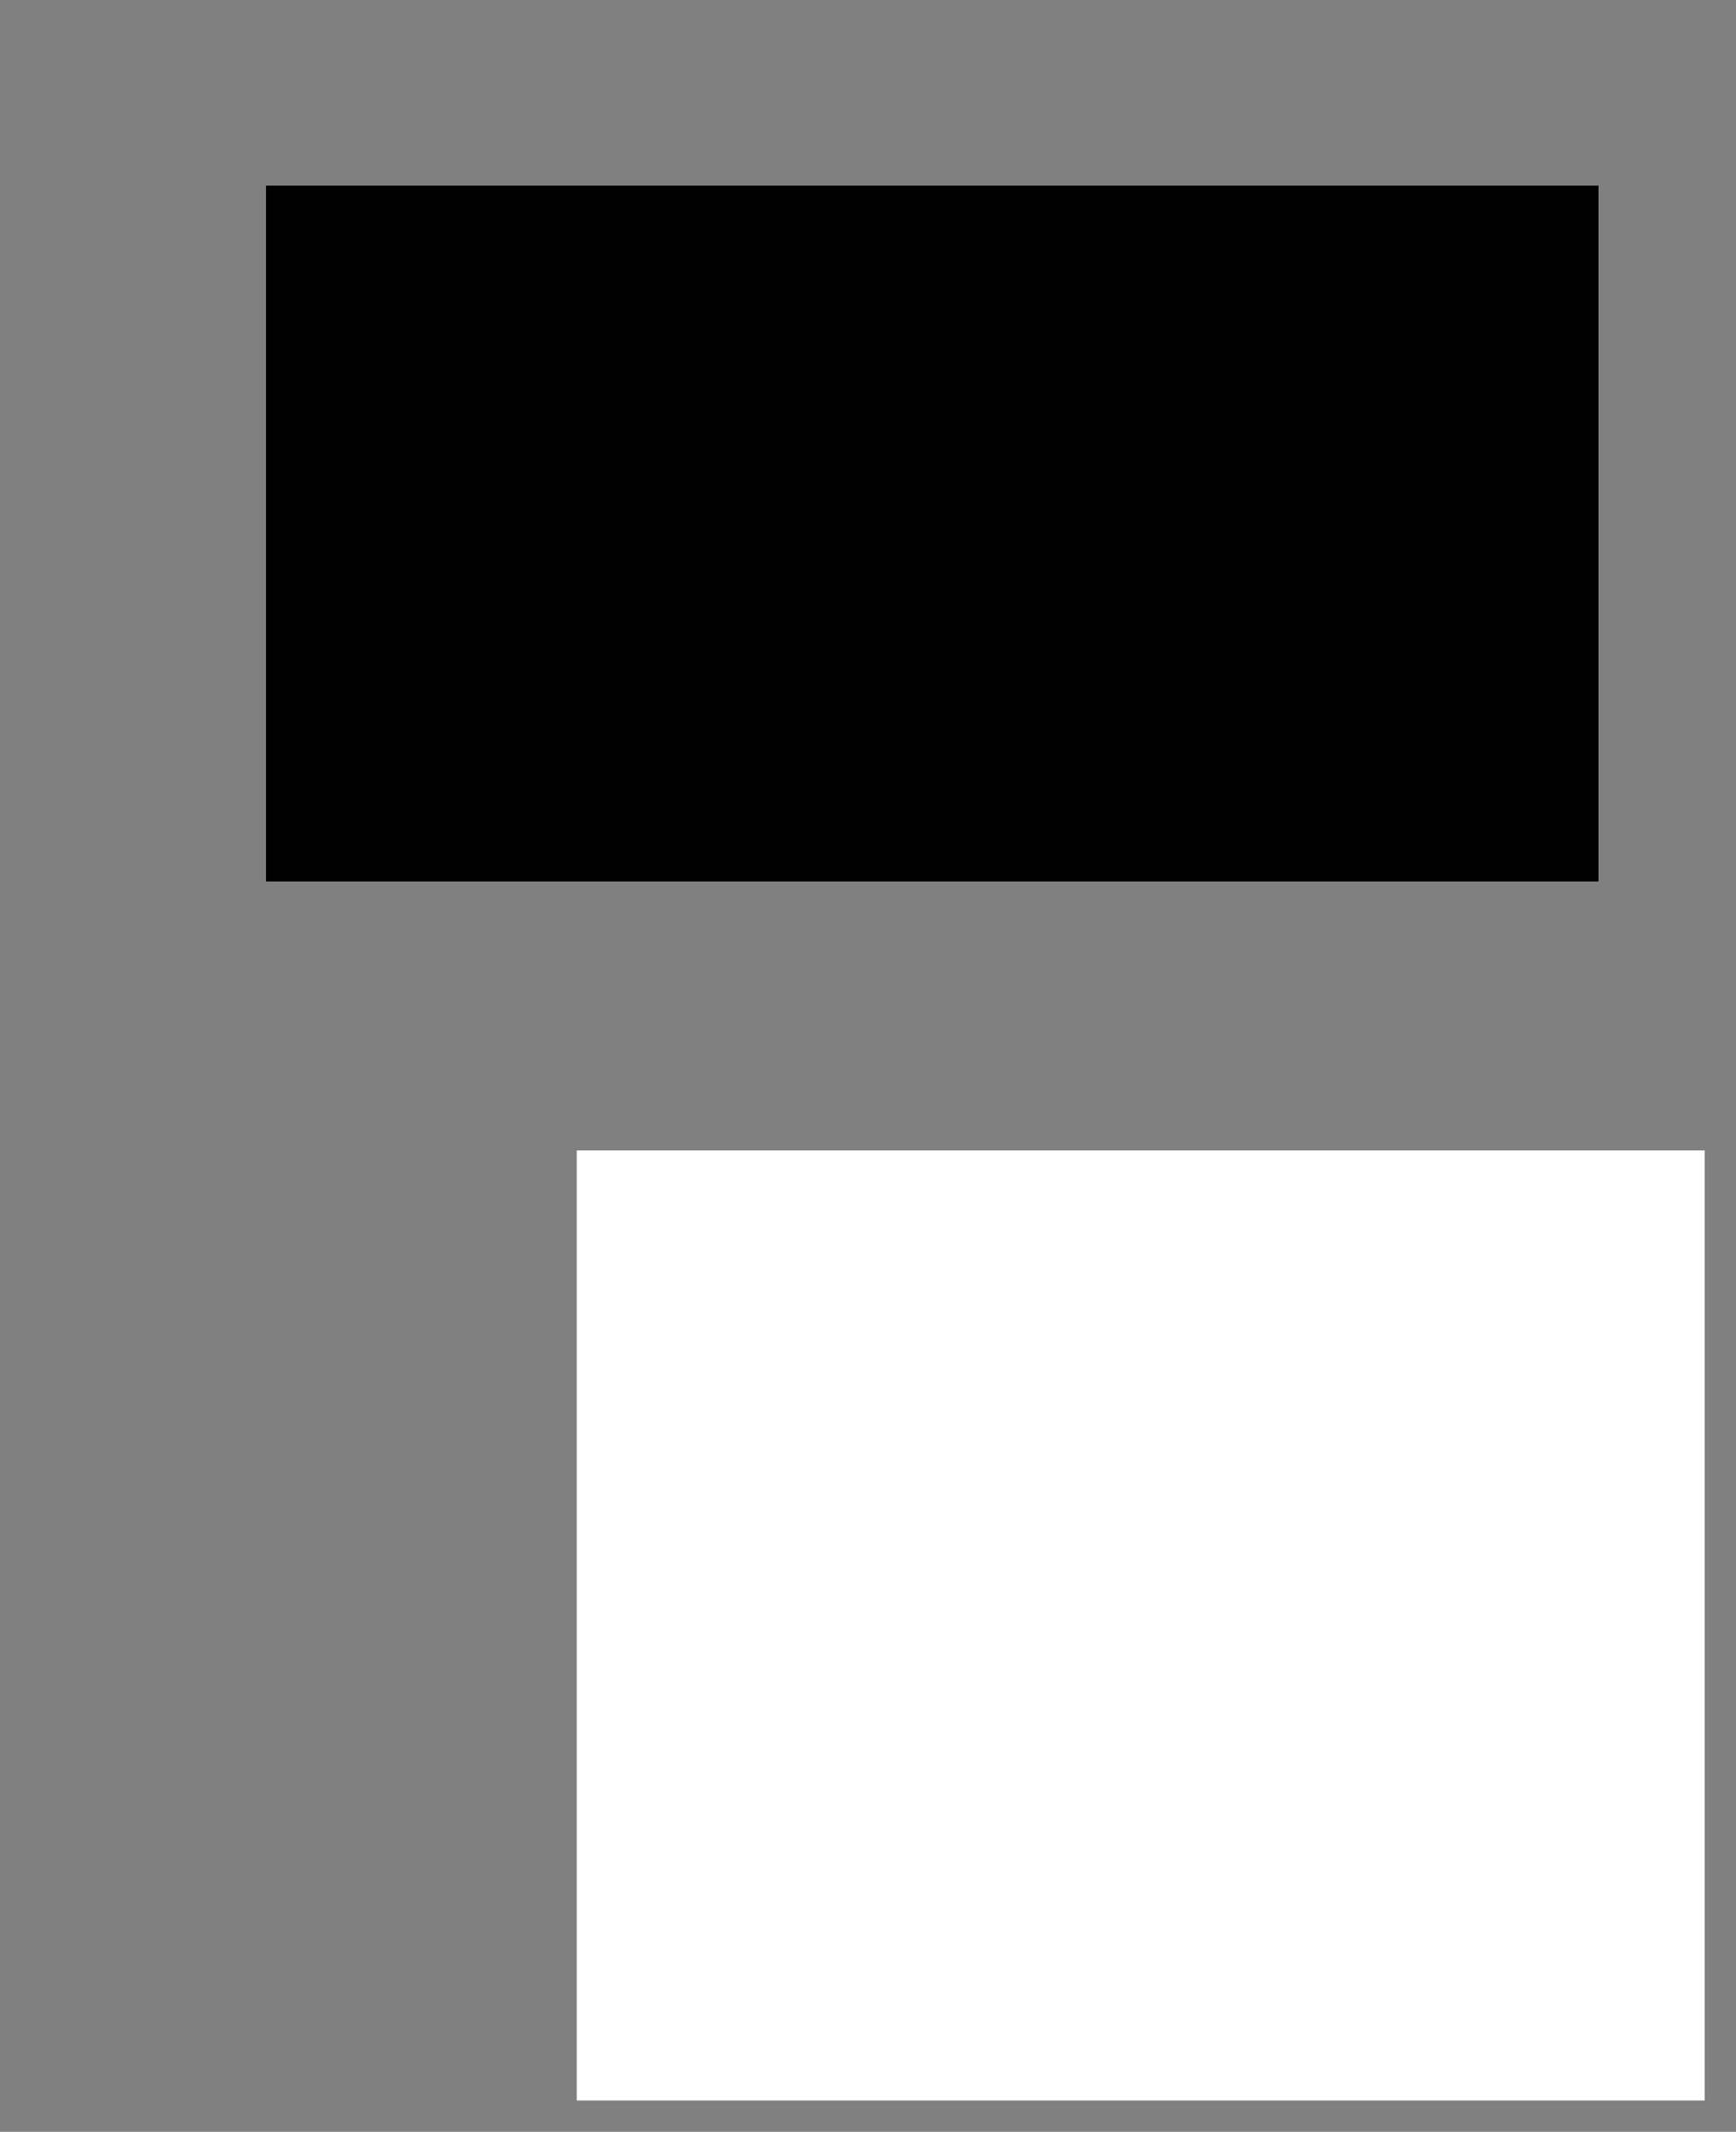<?xml version="1.0" encoding="UTF-8"?>
<svg height="680.34" width="554.25" xmlns="http://www.w3.org/2000/svg">
 <rect width="100%" height="100%" fill="#808080" stroke="none"/>
 <g>
  <path style="fill:rgb(255,255,255);stroke:none;stroke-width:1.0;" d="M184.140 367.140 L544.250 367.140 L544.250 670.340 L184.140 670.340 "/>
  <path style="fill:rgb(0,0,0);stroke:none;stroke-width:1.0;" d="M84.930 59.240 L510.350 59.240 L510.350 281.310 L84.930 281.310 "/>
 </g>
</svg>
